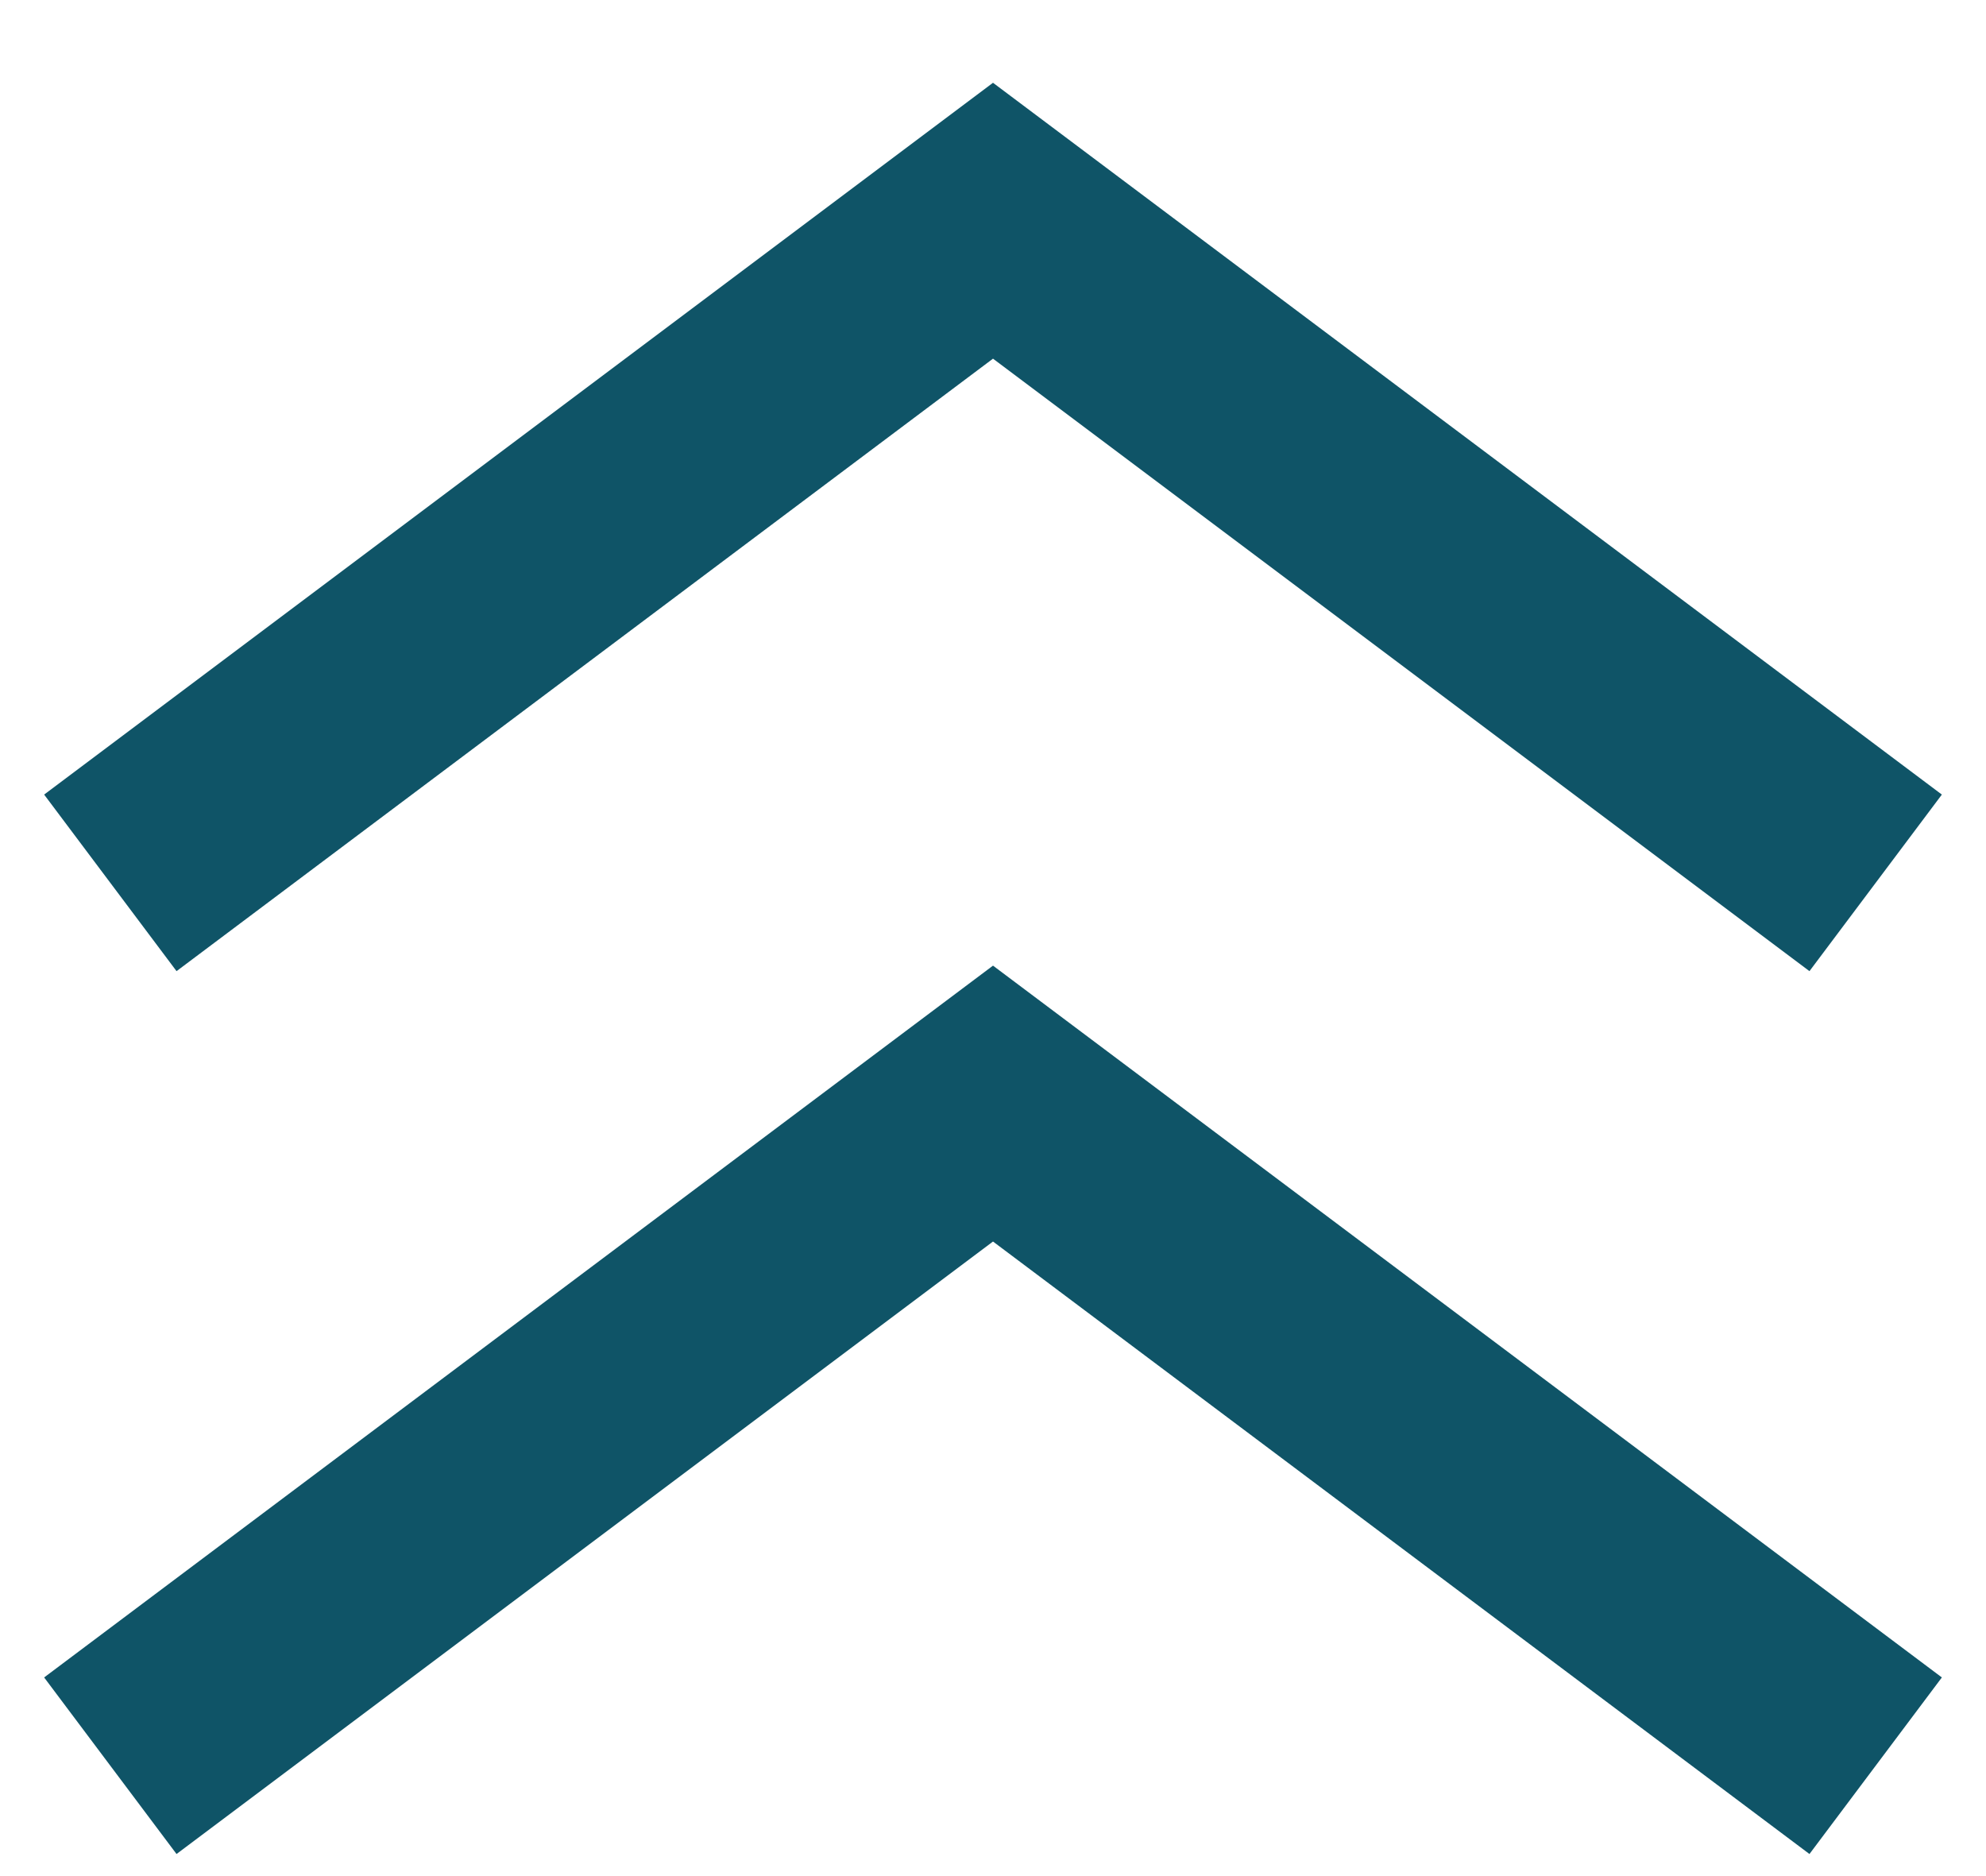 <svg width="18" height="17" viewBox="0 0 18 17" fill="none" xmlns="http://www.w3.org/2000/svg">
<path d="M17 16L9 10L1 16" stroke="#0F5467" stroke-width="2"/>
<path d="M17 8L9 2L1 8" stroke="#0F5467" stroke-width="2"/>
</svg>
